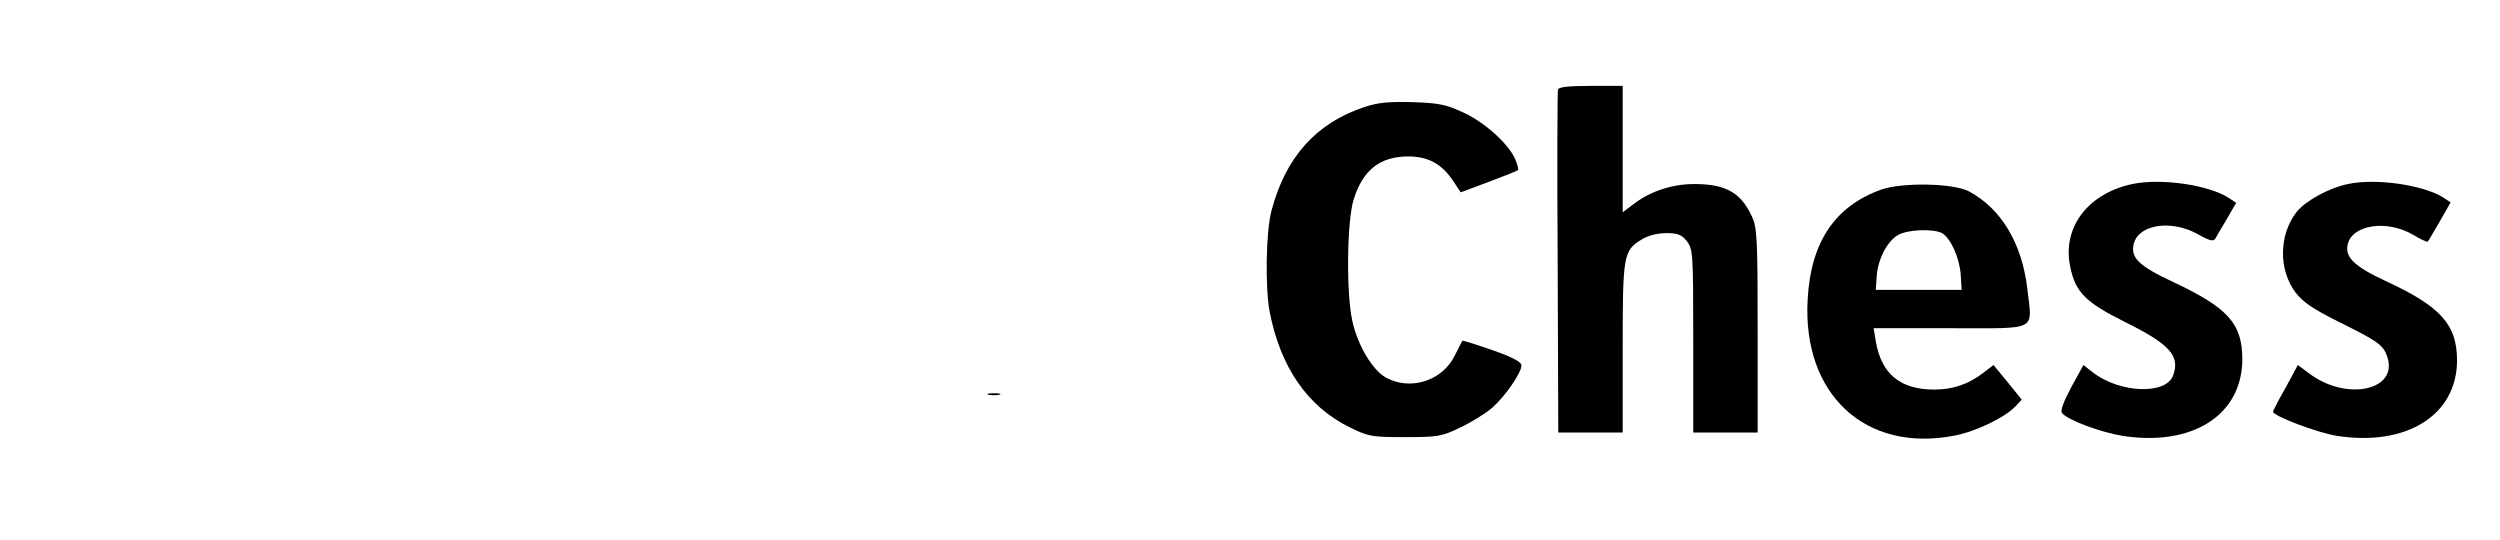<?xml version="1.0" standalone="no"?>
<!DOCTYPE svg PUBLIC "-//W3C//DTD SVG 20010904//EN"
 "http://www.w3.org/TR/2001/REC-SVG-20010904/DTD/svg10.dtd">
<svg version="1.0" xmlns="http://www.w3.org/2000/svg"
 width="815pt" height="176pt" viewBox="0 0 815 176"
 preserveAspectRatio="xMidYMid meet">

<g transform="translate(0,176) scale(0.1,-0.1)"
fill="#000000" stroke="none">
<path d="M5079 1468 c-2 -7 -3 -262 -1 -565 l2 -553 105 0 105 0 0 275 c0 305
2 318 63 355 20 12 50 20 79 20 38 0 50 -5 67 -26 20 -26 21 -38 21 -325 l0
-299 105 0 105 0 0 333 c0 301 -2 336 -19 372 -36 77 -85 105 -187 105 -73 0
-143 -23 -198 -65 l-36 -27 0 206 0 206 -104 0 c-75 0 -105 -4 -107 -12z"/>
<path d="M4448 1411 c-157 -52 -257 -163 -303 -338 -18 -67 -21 -250 -6 -329
35 -181 124 -310 261 -377 61 -30 70 -32 180 -32 108 0 119 2 180 31 36 17 83
46 105 65 42 37 95 114 95 138 0 11 -30 27 -96 50 -52 18 -96 32 -97 30 -1 -2
-13 -25 -26 -51 -40 -79 -142 -112 -221 -70 -45 24 -93 104 -111 184 -21 92
-18 328 4 398 30 96 86 140 178 140 66 0 110 -25 147 -81 l24 -36 91 34 c51
19 94 36 96 39 2 2 -2 17 -9 34 -20 49 -99 121 -169 153 -56 26 -78 31 -165
34 -79 2 -113 -1 -158 -16z"/>
<path d="M6951 1160 c-145 -31 -229 -142 -202 -270 17 -83 50 -116 181 -181
145 -72 178 -110 154 -174 -24 -62 -172 -57 -260 10 l-32 25 -40 -73 c-24 -45
-36 -76 -30 -83 17 -23 125 -63 198 -75 228 -35 389 68 390 249 0 117 -46 168
-224 252 -114 53 -141 80 -130 125 16 64 123 80 210 31 37 -21 50 -24 56 -14
4 7 21 37 38 65 l30 52 -23 15 c-65 43 -221 66 -316 46z"/>
<path d="M7654 1160 c-63 -13 -140 -56 -168 -92 -57 -75 -58 -187 -3 -261 26
-33 55 -53 143 -97 125 -62 142 -74 155 -109 43 -113 -131 -152 -255 -57 l-35
26 -40 -74 c-23 -40 -41 -76 -41 -78 0 -14 145 -69 209 -79 227 -35 390 68
391 245 0 118 -53 177 -233 260 -103 48 -134 78 -123 121 16 63 128 79 212 30
25 -15 47 -25 48 -23 2 1 19 31 39 65 l36 63 -22 15 c-65 42 -222 65 -313 45z"/>
<path d="M6133 1142 c-151 -54 -230 -171 -240 -358 -18 -310 189 -501 479
-444 69 13 164 59 198 95 l21 22 -46 57 -46 56 -33 -25 c-49 -38 -100 -55
-160 -55 -112 0 -173 51 -191 158 l-7 42 250 0 c291 0 267 -12 251 129 -17
147 -85 261 -190 317 -51 27 -217 30 -286 6z m198 -142 c28 -16 57 -80 61
-136 l3 -49 -140 0 -140 0 3 43 c3 56 35 117 70 136 31 18 115 21 143 6z"/>
<path d="M3223 473 c9 -2 25 -2 35 0 9 3 1 5 -18 5 -19 0 -27 -2 -17 -5z"/>
</g>
</svg>
